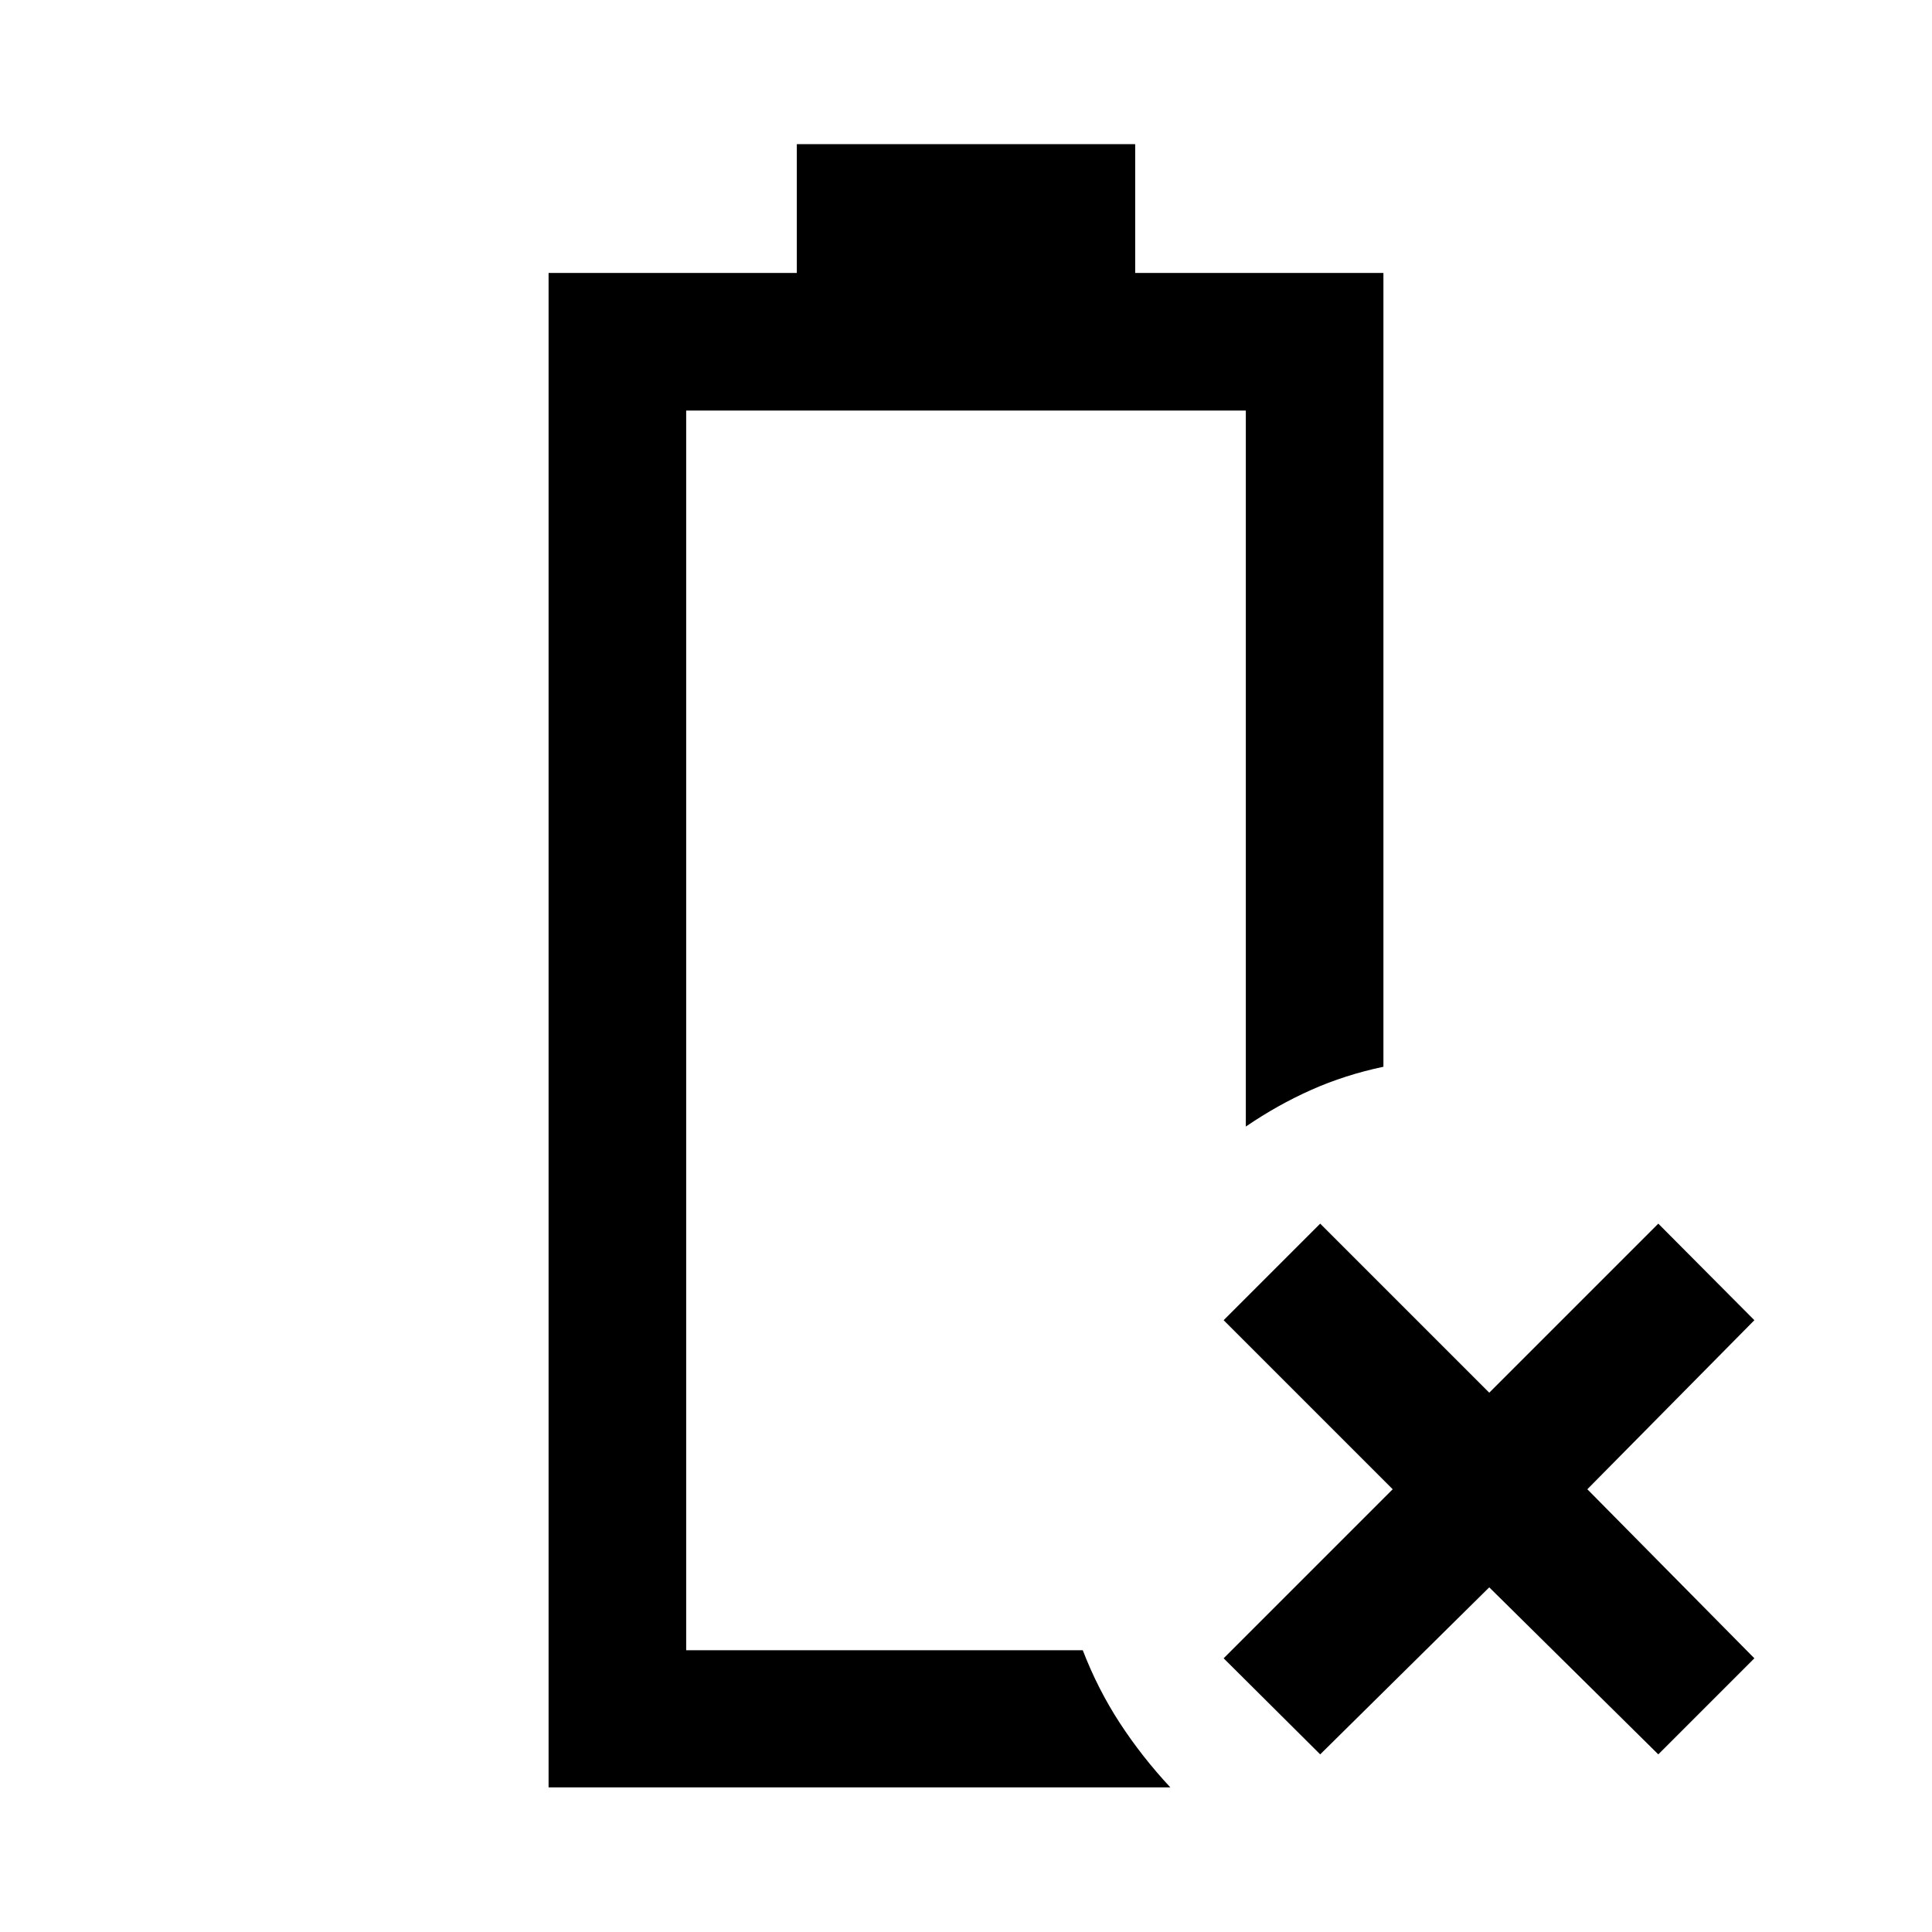 <svg xmlns="http://www.w3.org/2000/svg" height="48" viewBox="0 96 960 960" width="48"><path d="M656 967.739 608.022 920l84-84-84-84L656 704.022l84 84 84-84L871.739 752l-83 84 83 84L824 967.739l-84-83-84 83Zm-383.413 16.392V231.63h123.348v-64h168.13v64h123.348v394.435q-19.152 4.044-35.924 11.522-16.772 7.478-32.446 18.195V300H340.957v616h197.065q7.478 19.391 18.413 36.163t25.087 31.968H272.587ZM340.957 916h197.065-14.878 14.878-197.065Z"/></svg>